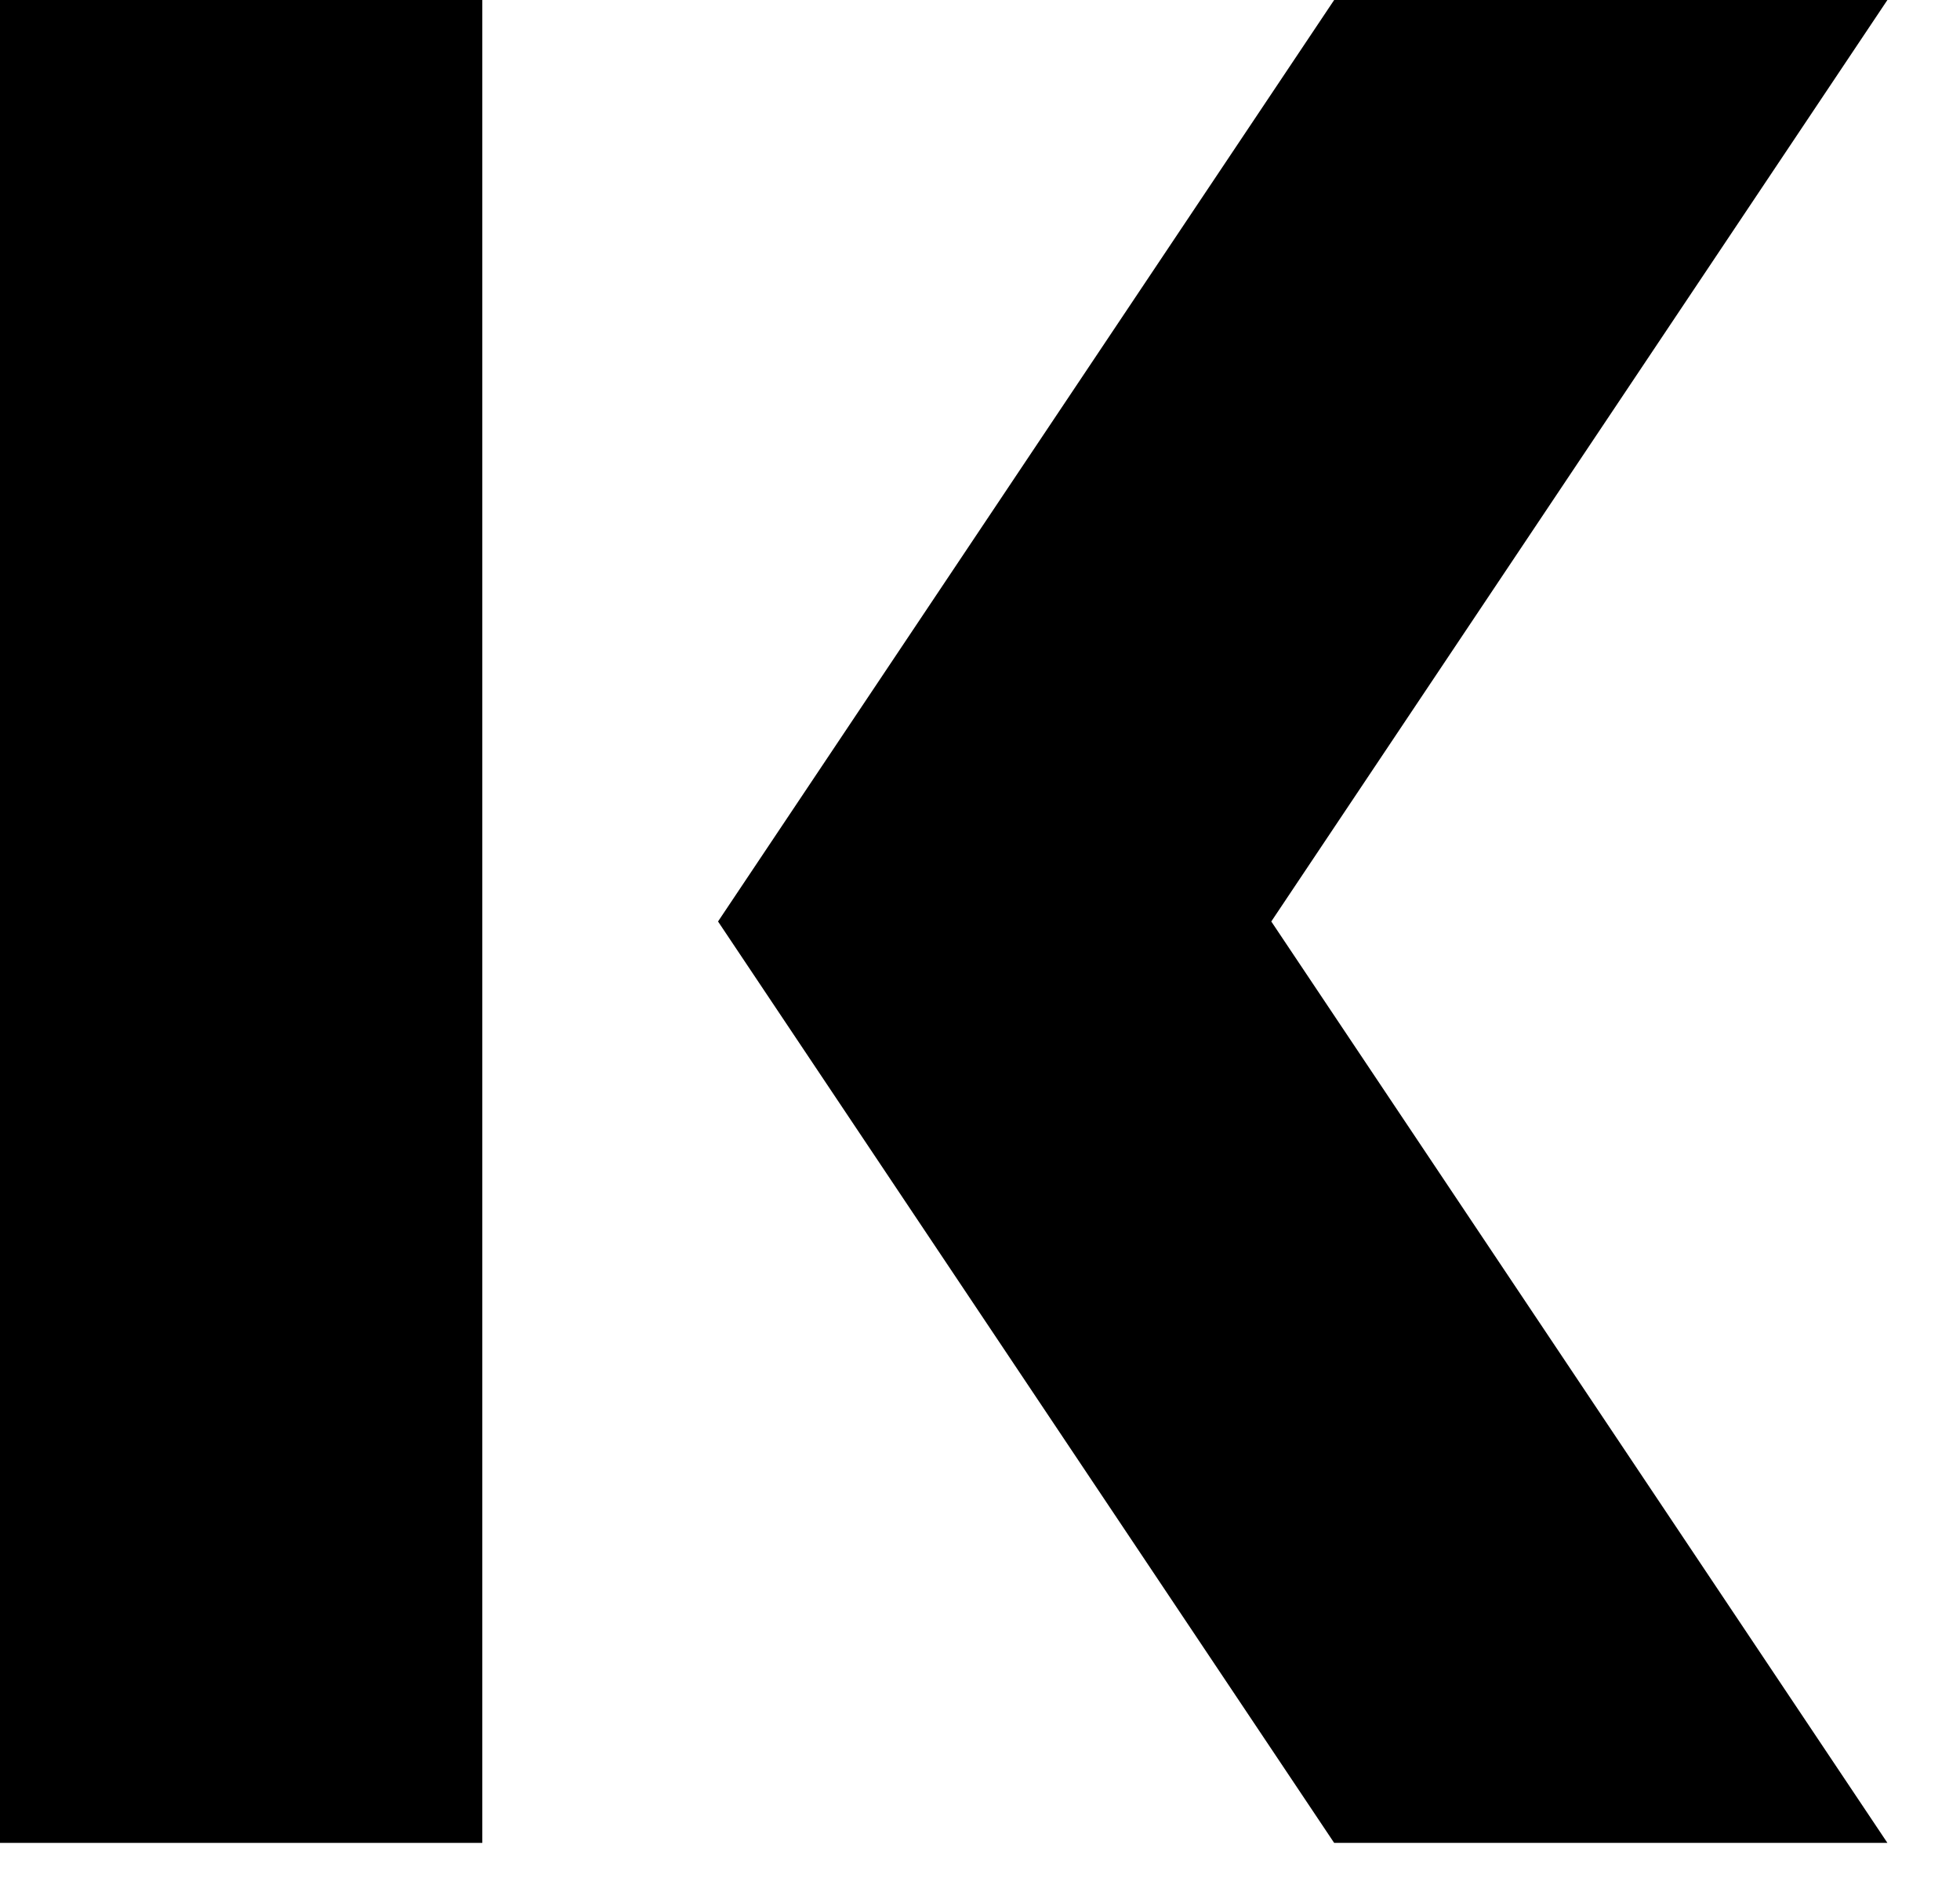 <svg width="26" height="25" viewBox="0 0 26 25" fill="none" xmlns="http://www.w3.org/2000/svg">
<path d="M25.037 0H17.698L9.525 12.222L17.698 24.443H25.037L16.864 12.222L25.037 0Z" fill="black"/>
<path d="M6.398 0H0V24.443H6.398V0Z" fill="black"/>
</svg>
